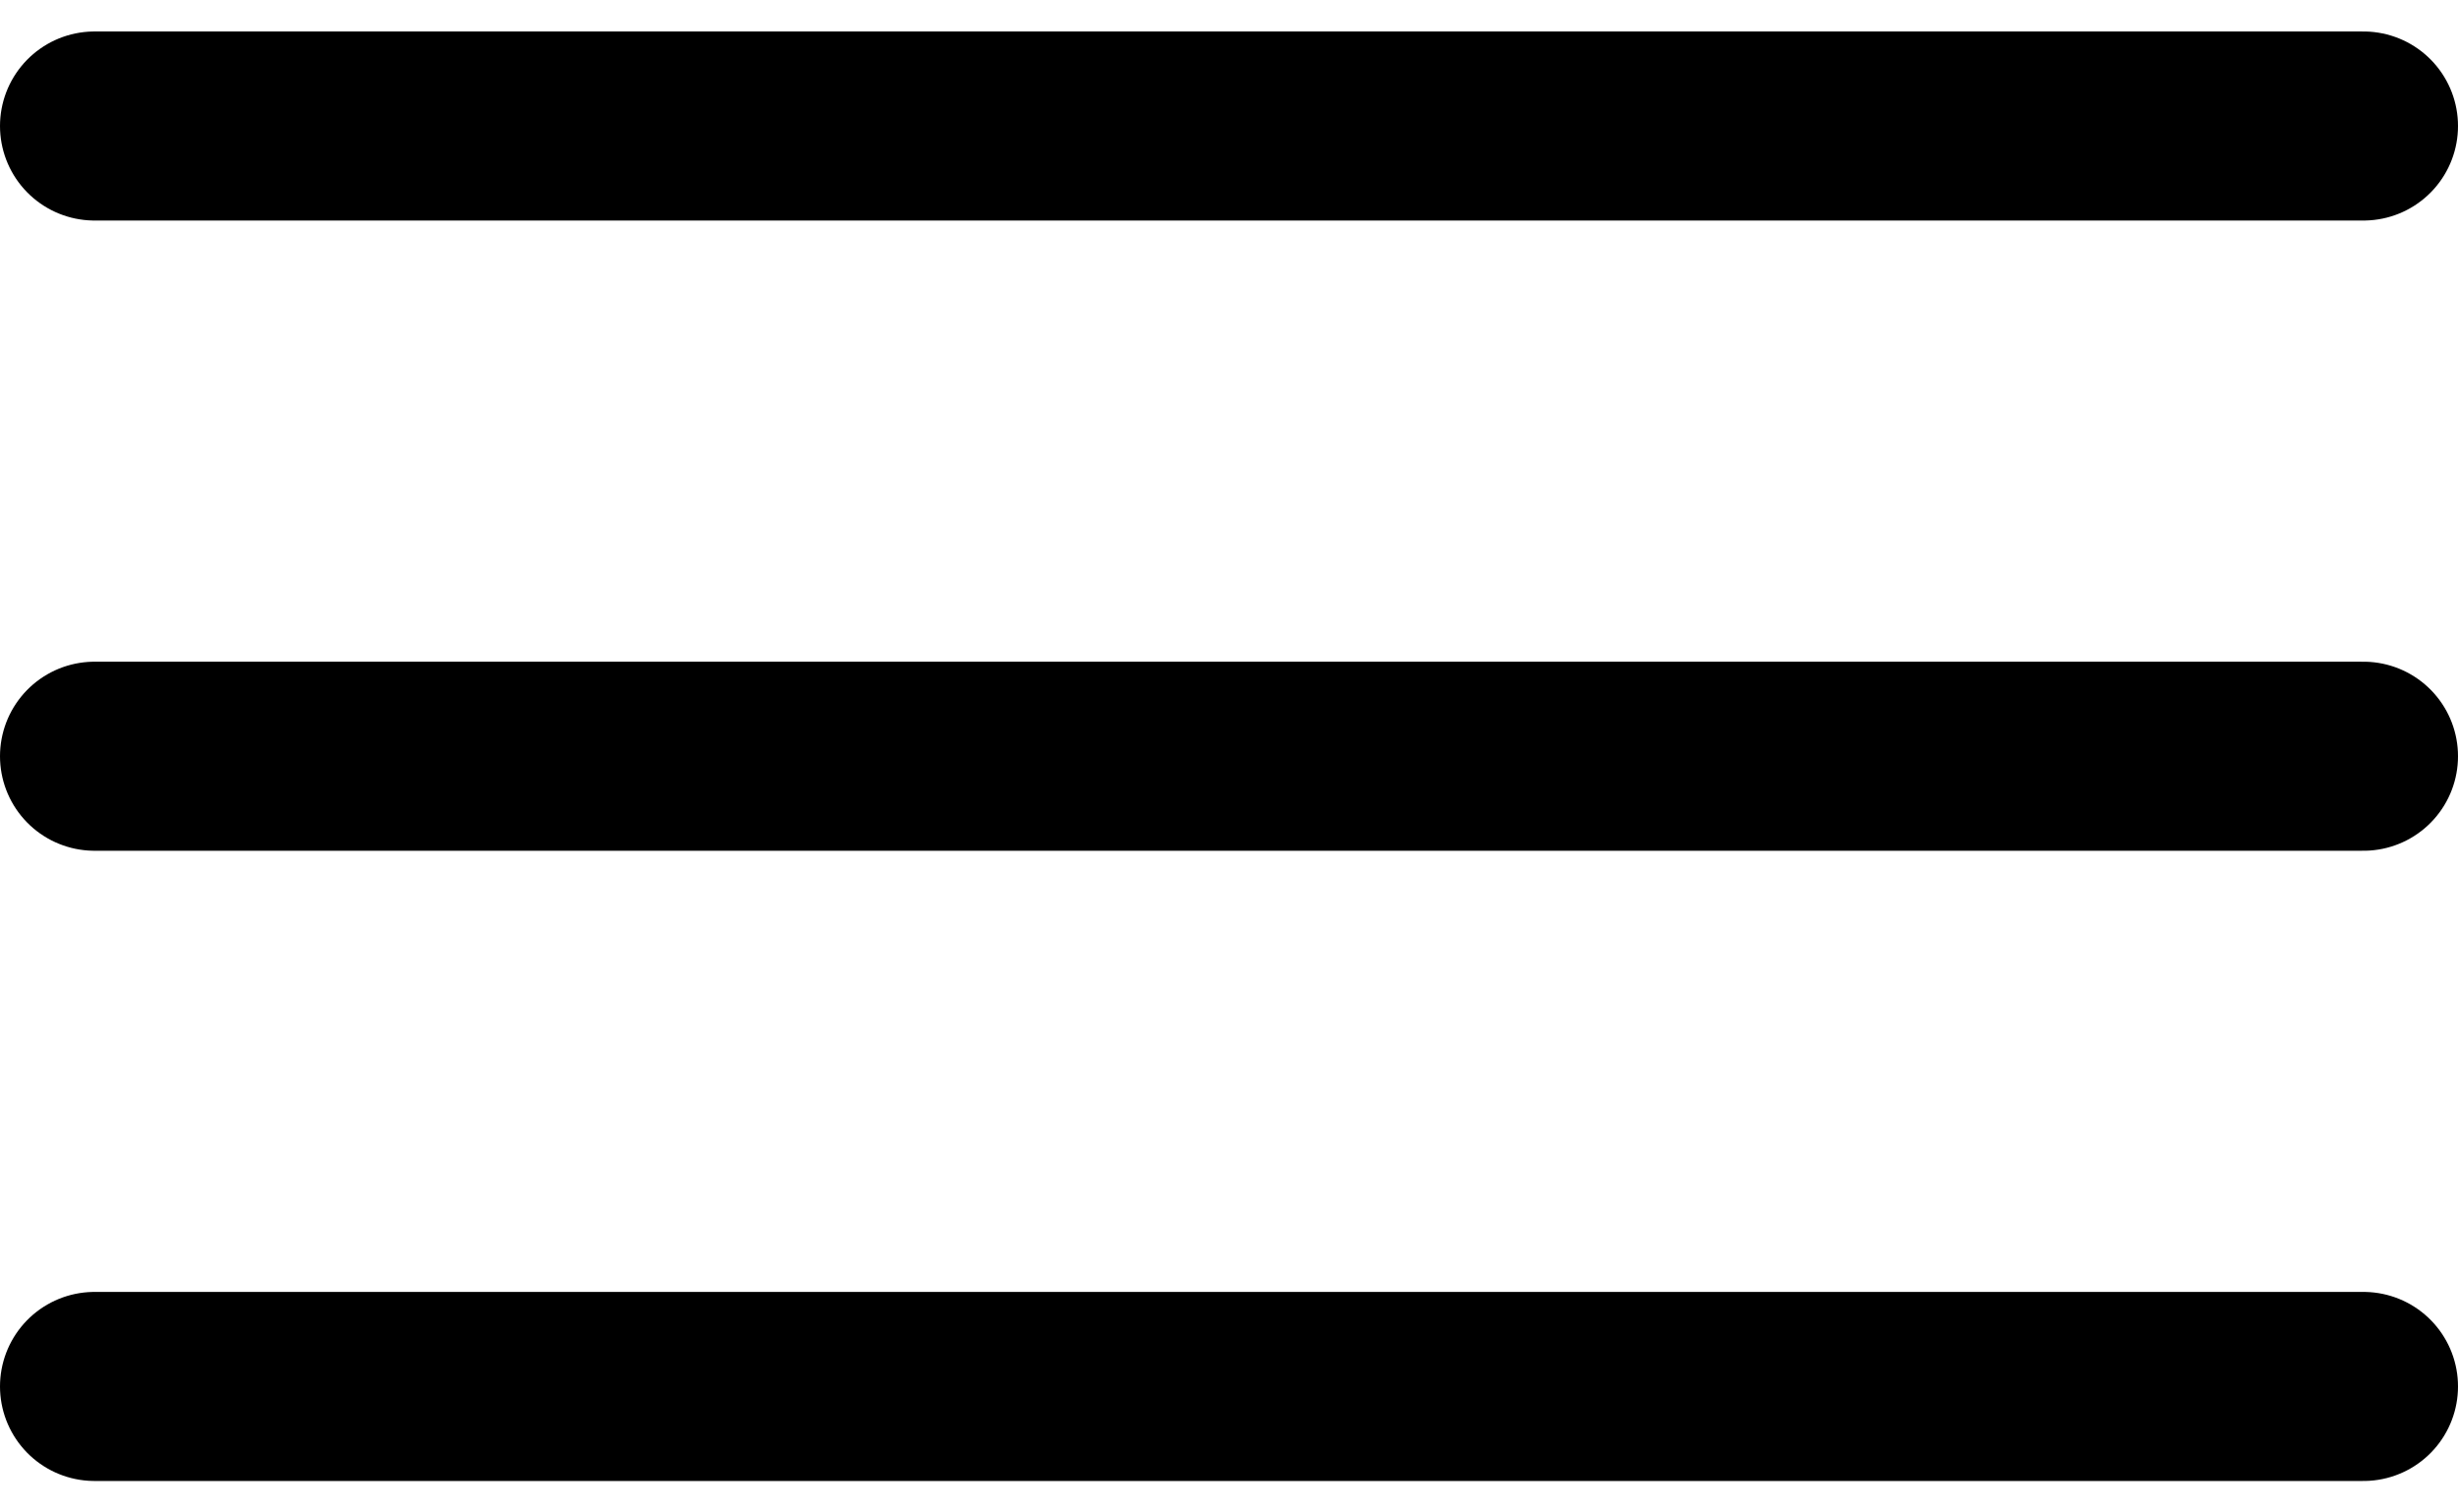 <svg width="26" height="16" viewBox="0 0 26 16" fill="none" xmlns="http://www.w3.org/2000/svg">
<path d="M1 14.667H25M1 8H25M1 1.333H25" stroke="black" stroke-width="2" stroke-linecap="round" stroke-linejoin="round"/>
</svg>
